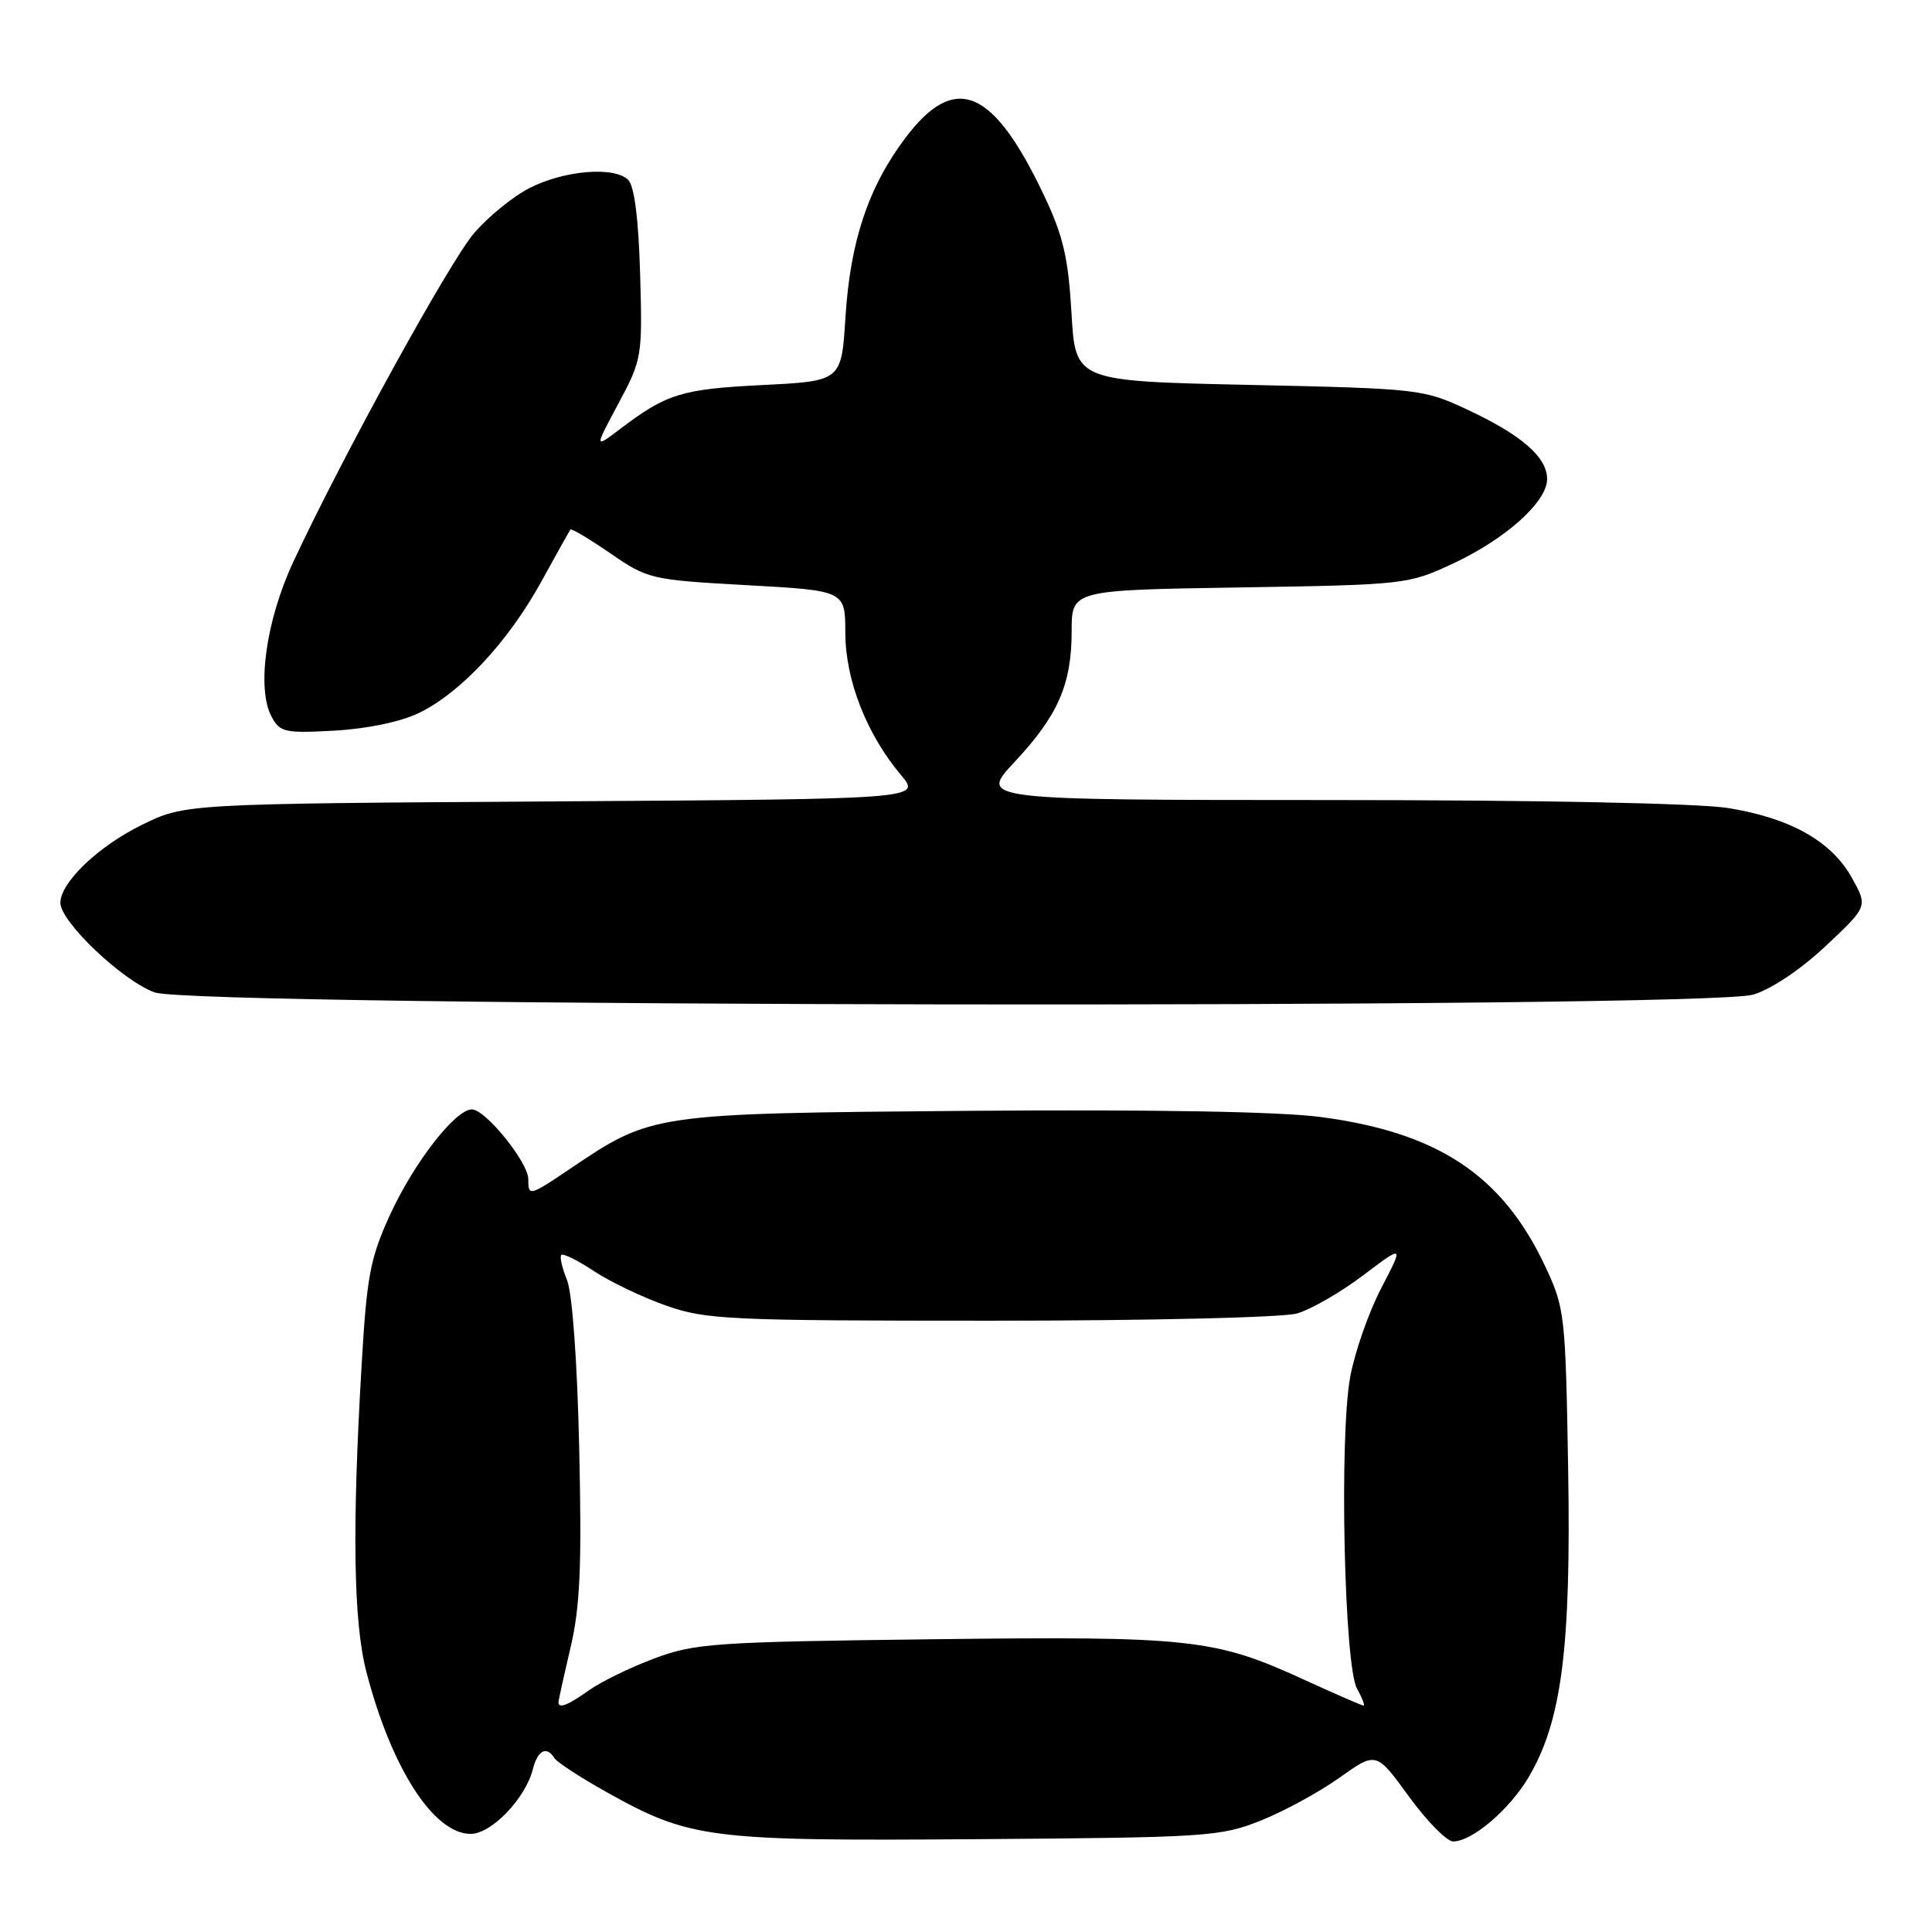 <?xml version="1.0" encoding="UTF-8" standalone="no"?>
<!DOCTYPE svg PUBLIC "-//W3C//DTD SVG 1.1//EN" "http://www.w3.org/Graphics/SVG/1.1/DTD/svg11.dtd" >
<svg xmlns="http://www.w3.org/2000/svg" xmlns:xlink="http://www.w3.org/1999/xlink" version="1.1" viewBox="0 0 256 256">
 <g >
 <path fill="currentColor"
d=" M 167.09 241.22 C 170.17 239.99 174.86 237.43 177.52 235.53 C 182.36 232.09 182.36 232.09 186.69 238.05 C 189.07 241.32 191.71 244.00 192.55 244.00 C 195.08 244.00 200.04 239.76 202.58 235.44 C 206.94 228.02 208.18 218.34 207.79 194.76 C 207.44 174.14 207.35 173.33 204.74 167.78 C 199.08 155.73 190.55 150.06 175.00 148.01 C 169.59 147.29 152.71 147.00 128.50 147.19 C 86.32 147.54 86.42 147.53 75.54 154.87 C 70.12 158.52 70.00 158.55 70.00 156.23 C 70.00 154.02 64.32 147.00 62.53 147.00 C 60.33 147.00 54.86 154.05 51.68 160.97 C 49.04 166.74 48.60 169.08 47.91 181.00 C 46.64 202.60 46.84 214.97 48.55 221.54 C 51.86 234.29 57.46 243.00 62.37 243.00 C 65.12 243.00 69.63 238.30 70.61 234.42 C 71.24 231.90 72.45 231.30 73.48 232.98 C 73.82 233.51 76.90 235.52 80.33 237.44 C 91.44 243.65 93.83 243.96 129.50 243.70 C 160.05 243.48 161.75 243.36 167.09 241.22 Z  M 232.32 131.79 C 234.71 131.07 238.64 128.44 241.93 125.34 C 247.50 120.11 247.50 120.11 245.38 116.31 C 242.69 111.47 237.25 108.41 229.00 107.07 C 225.12 106.44 203.81 106.01 176.11 106.01 C 129.73 106.00 129.73 106.00 134.42 100.98 C 140.20 94.81 142.00 90.68 142.00 83.63 C 142.00 78.19 142.00 78.19 164.25 77.84 C 186.16 77.49 186.59 77.44 192.50 74.69 C 199.51 71.42 205.00 66.50 205.00 63.48 C 205.00 60.58 201.65 57.66 194.50 54.31 C 188.60 51.55 188.12 51.49 165.50 51.00 C 142.50 50.50 142.50 50.50 141.98 41.50 C 141.56 34.22 140.88 31.26 138.39 26.00 C 131.61 11.66 126.56 9.53 119.98 18.26 C 115.06 24.78 112.67 31.94 112.03 42.00 C 111.50 50.50 111.50 50.50 101.00 51.02 C 90.30 51.56 88.33 52.16 82.13 56.87 C 78.75 59.43 78.75 59.43 81.95 53.46 C 85.07 47.63 85.13 47.26 84.82 36.30 C 84.61 29.00 84.06 24.66 83.24 23.84 C 81.42 22.02 74.78 22.56 70.18 24.91 C 68.00 26.02 64.69 28.71 62.82 30.89 C 59.52 34.76 45.36 60.50 38.85 74.48 C 35.25 82.21 33.98 91.23 35.98 94.96 C 37.09 97.03 37.74 97.18 44.34 96.81 C 48.64 96.57 53.10 95.64 55.50 94.48 C 61.02 91.81 67.32 85.06 71.68 77.15 C 73.69 73.49 75.45 70.35 75.58 70.17 C 75.71 69.99 78.10 71.41 80.89 73.33 C 85.84 76.74 86.25 76.83 98.98 77.54 C 112.00 78.26 112.00 78.26 112.01 83.88 C 112.02 90.11 114.85 97.32 119.38 102.69 C 122.08 105.88 122.08 105.88 73.29 106.19 C 24.50 106.50 24.50 106.50 18.80 109.30 C 13.01 112.14 8.00 116.94 8.00 119.63 C 8.00 122.15 16.28 130.00 20.50 131.50 C 25.98 133.43 225.90 133.71 232.32 131.79 Z  M 74.00 225.56 C 74.00 225.32 74.72 222.06 75.60 218.31 C 76.87 212.88 77.10 207.54 76.75 192.00 C 76.49 180.33 75.83 171.34 75.13 169.61 C 74.48 168.02 74.14 166.53 74.38 166.29 C 74.62 166.05 76.57 167.01 78.72 168.44 C 80.87 169.86 85.18 171.92 88.29 173.01 C 93.55 174.86 96.58 175.00 131.23 175.00 C 152.09 175.00 169.99 174.58 171.86 174.04 C 173.71 173.51 177.65 171.24 180.62 168.99 C 186.03 164.91 186.03 164.91 183.01 170.71 C 181.35 173.89 179.50 179.20 178.90 182.50 C 177.45 190.47 178.11 220.73 179.81 223.75 C 180.50 224.99 180.89 226.00 180.68 226.00 C 180.46 226.00 176.96 224.47 172.89 222.61 C 160.96 217.13 157.84 216.79 123.50 217.21 C 94.69 217.56 92.09 217.74 86.71 219.75 C 83.53 220.94 79.63 222.84 78.06 223.96 C 75.26 225.95 74.00 226.45 74.00 225.56 Z "/>
</g>
</svg>